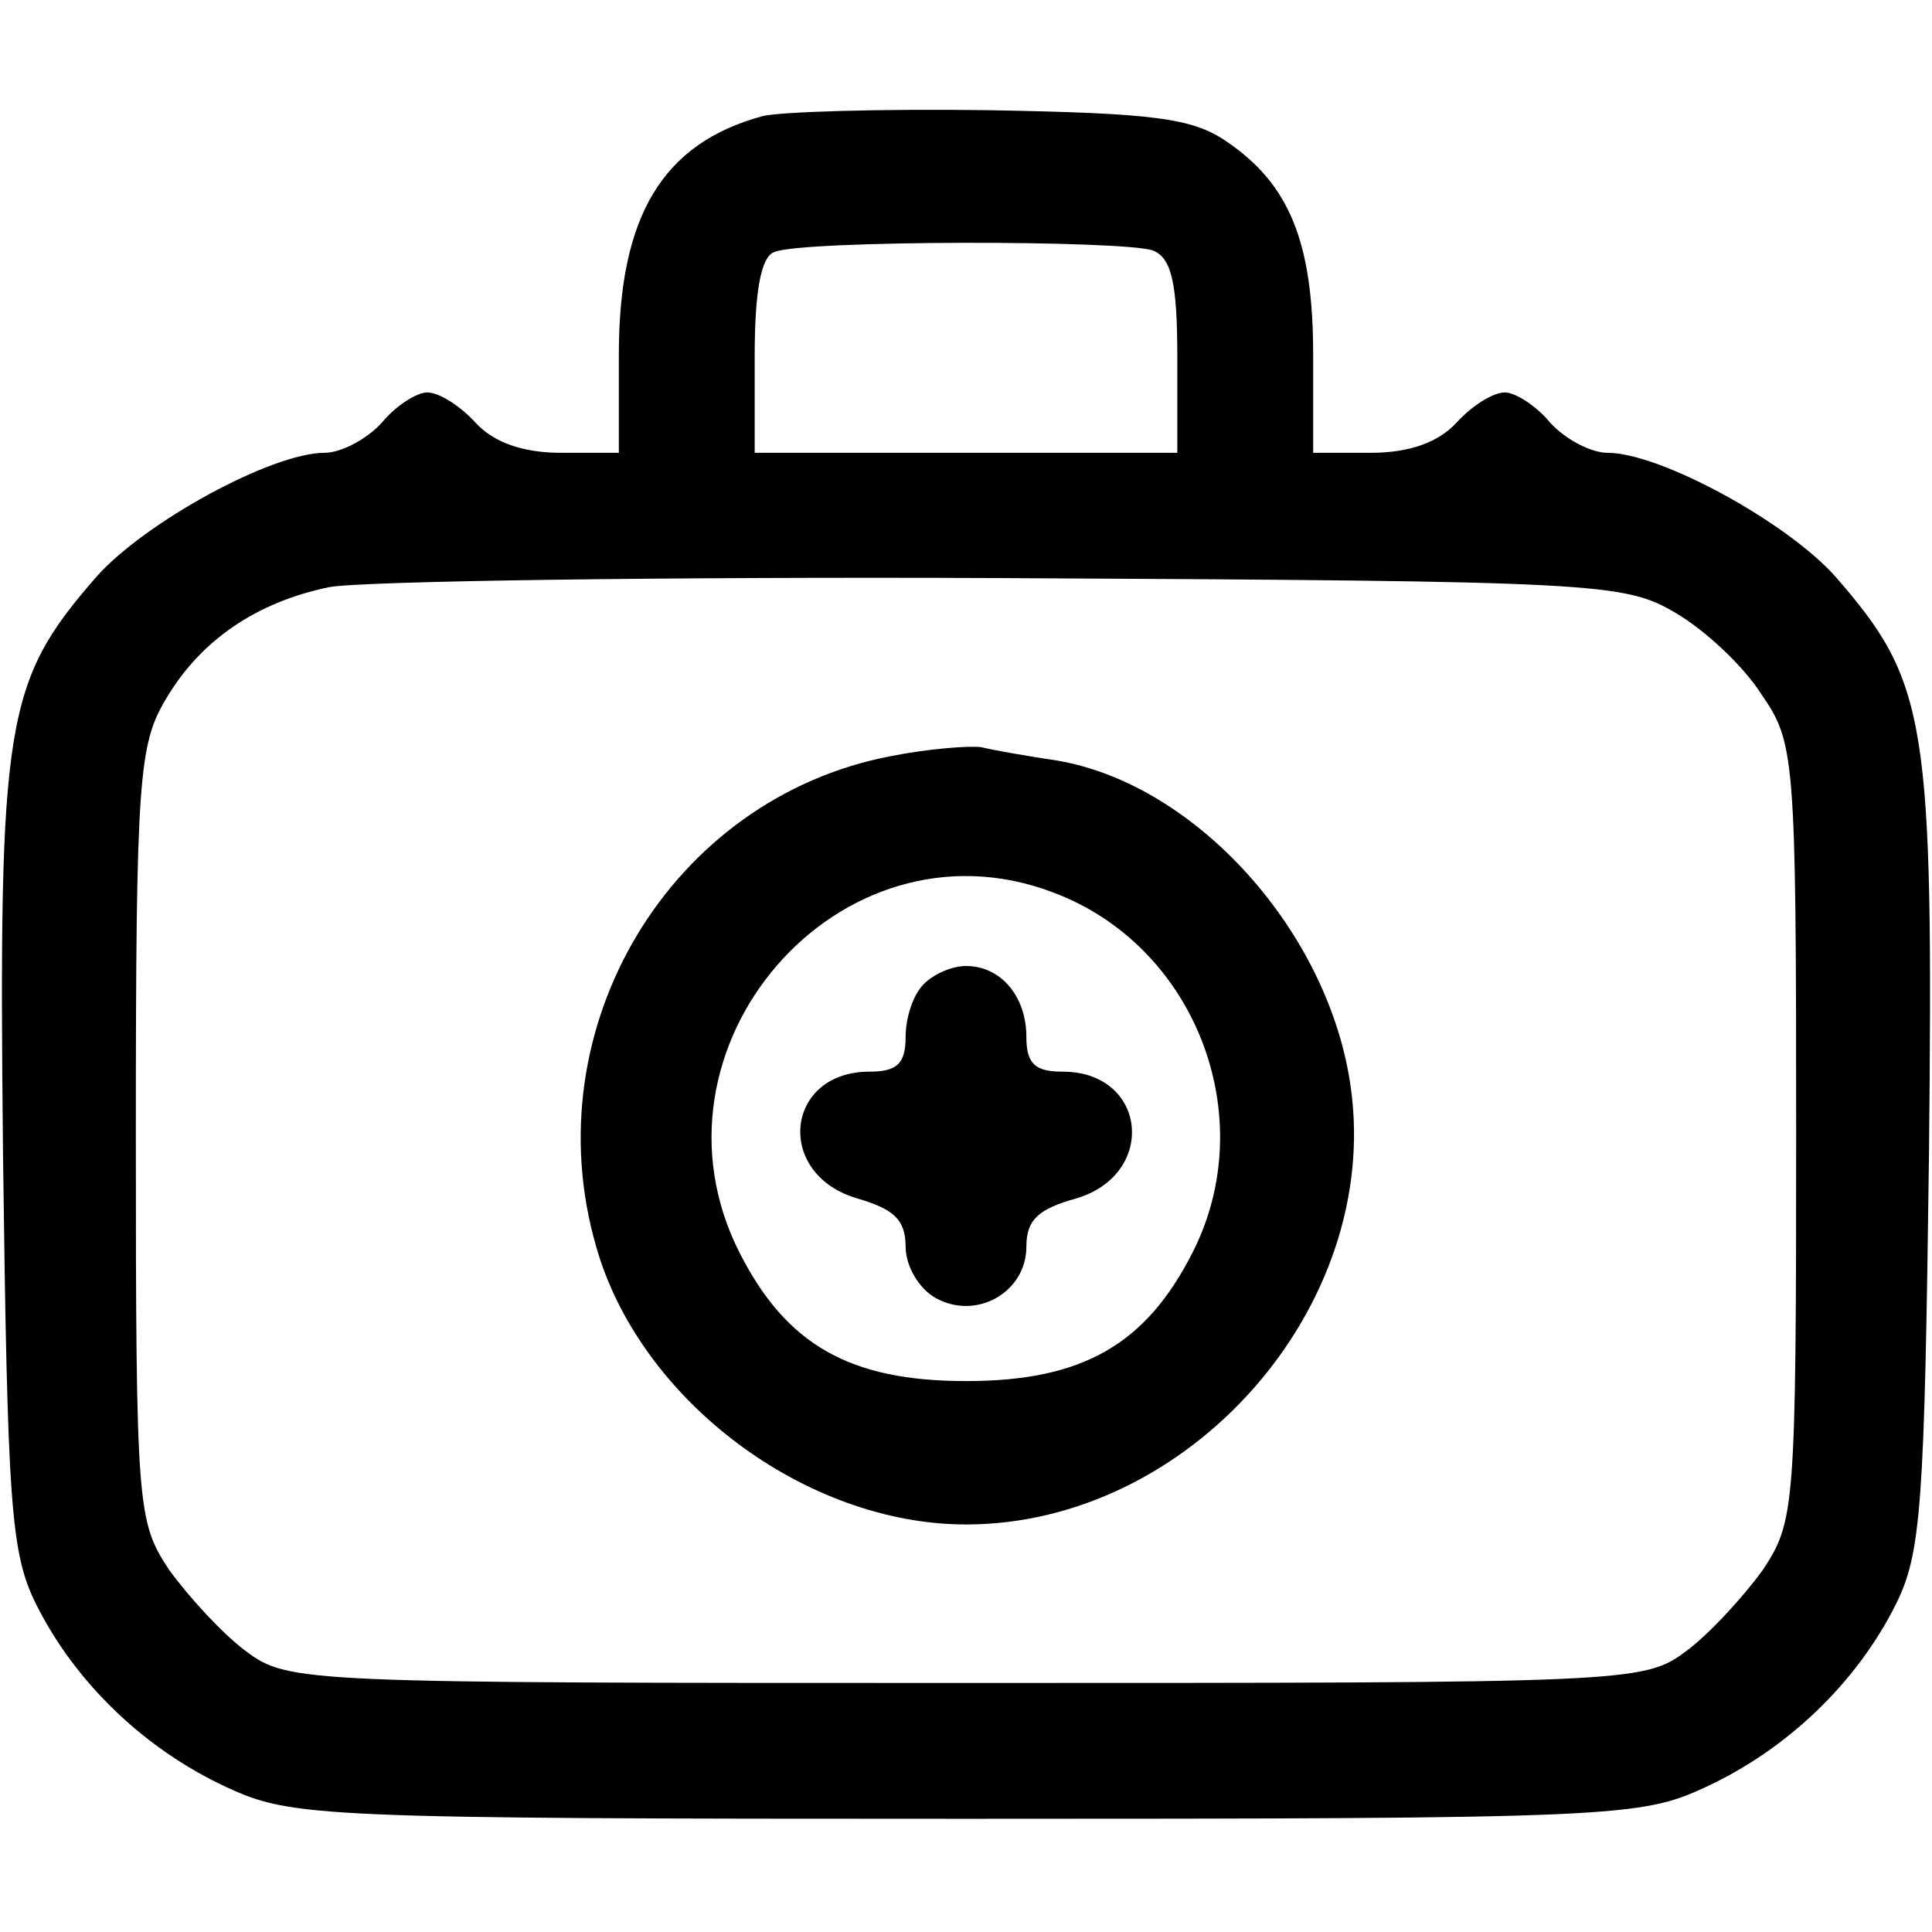 <?xml version="1.0" standalone="no"?>
<!DOCTYPE svg PUBLIC "-//W3C//DTD SVG 20010904//EN"
 "http://www.w3.org/TR/2001/REC-SVG-20010904/DTD/svg10.dtd">
<svg version="1.0" xmlns="http://www.w3.org/2000/svg"
 width="128pt" height="128pt" viewBox="0 0 128 128"
 preserveAspectRatio="xMidYMid meet">
<g transform="translate(0,128) scale(0.1,-0.1)"
fill="#000000" stroke="none">
<path d="M505 1203 c-66 -18 -95 -66 -95 -158 l0 -65 -38 0 c-26 0 -45 7 -57
20 -10 11 -24 20 -32 20 -7 0 -21 -9 -30 -20 -10 -11 -27 -20 -38 -20 -35 0
-119 -46 -151 -82 -61 -70 -65 -95 -62 -383 3 -232 5 -264 22 -298 26 -52 72
-96 126 -121 43 -20 60 -21 490 -21 430 0 447 1 490 21 54 25 100 69 126 121
17 34 19 66 22 298 3 288 -1 313 -62 383 -32 36 -116 82 -151 82 -11 0 -28 9
-38 20 -9 11 -23 20 -30 20 -8 0 -22 -9 -32 -20 -12 -13 -31 -20 -57 -20 l-38
0 0 65 c0 75 -16 113 -57 141 -23 16 -49 19 -158 21 -71 1 -139 -1 -150 -4z
m259 -89 c12 -5 16 -21 16 -70 l0 -64 -140 0 -140 0 0 64 c0 42 4 66 13 69 18
8 232 8 251 1z m346 -240 c19 -11 45 -35 57 -54 22 -32 23 -40 23 -290 0 -250
-1 -258 -22 -290 -13 -18 -36 -43 -51 -54 -28 -21 -38 -21 -477 -21 -439 0
-449 0 -477 21 -15 11 -38 36 -51 54 -21 32 -22 40 -22 289 0 236 2 258 20
288 23 39 60 64 108 74 21 4 221 7 447 6 394 -2 411 -3 445 -23z"/>
<path d="M590 779 c-146 -28 -237 -180 -195 -325 29 -102 139 -184 245 -184
148 0 275 144 255 289 -14 103 -102 201 -194 217 -20 3 -43 7 -51 9 -8 1 -35
-1 -60 -6z m107 -90 c95 -35 139 -149 93 -239 -31 -61 -73 -85 -150 -85 -77 0
-119 24 -150 85 -69 136 66 292 207 239z"/>
<path d="M612 628 c-7 -7 -12 -22 -12 -35 0 -18 -6 -23 -24 -23 -56 0 -63 -68
-8 -84 24 -7 32 -14 32 -32 0 -13 9 -28 20 -34 27 -15 60 4 60 34 0 18 8 25
33 32 54 16 47 84 -9 84 -18 0 -24 5 -24 23 0 27 -17 47 -40 47 -9 0 -21 -5
-28 -12z"/>
</g>
</svg>
